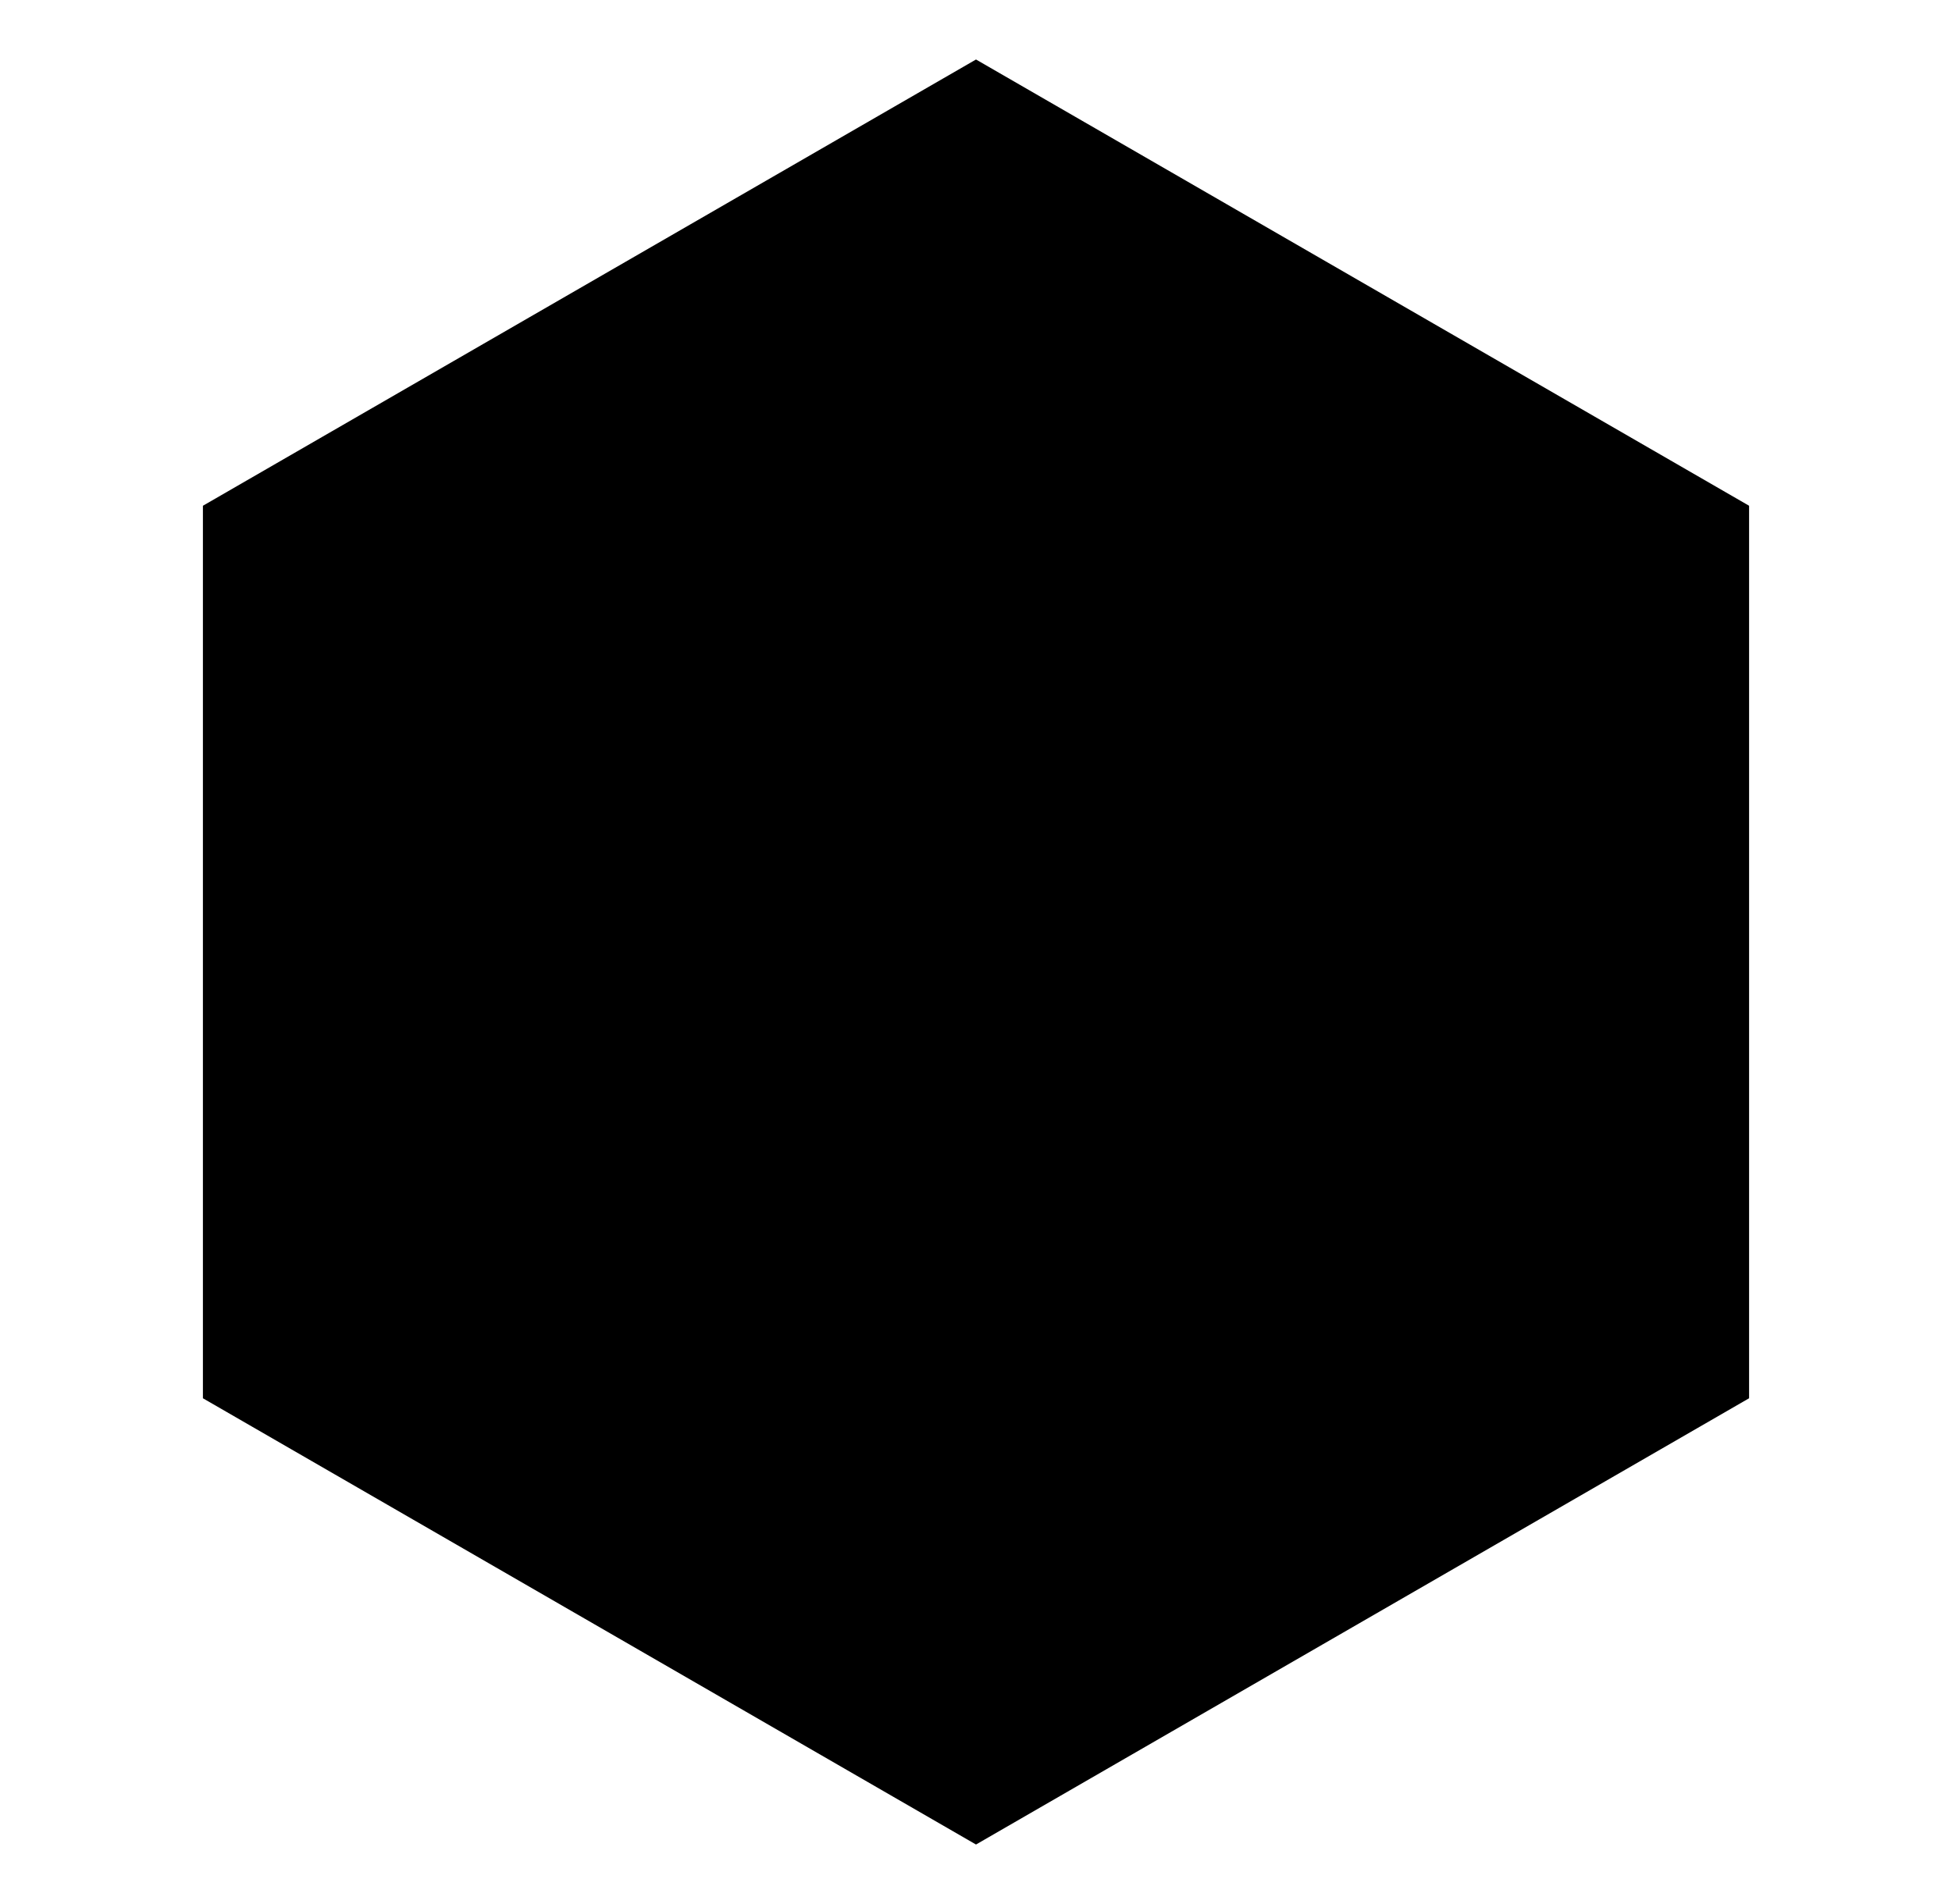 <svg width="41" height="40" viewBox="0 0 41 40" xmlns="http://www.w3.org/2000/svg">
    <g fill-rule="evenodd">
        <path fill="#000" d="m20.5 1.25 16.238 9.375v18.75L20.5 38.75 4.262 29.375v-18.75z"/>
        <path d="M20.5 3.174 5.928 11.586v16.827L20.5 36.825l14.571-8.413V11.587z"/>
        <path d="M19.433 11.25h2.134c.377 0 .683.306.683.683v16.134a.683.683 0 0 1-.683.683h-2.134a.683.683 0 0 1-.683-.683V11.933c0-.377.306-.683.683-.683zm-7 10.5h2.134c.377 0 .683.306.683.683v5.634a.683.683 0 0 1-.683.683h-2.134a.683.683 0 0 1-.683-.683v-5.634c0-.377.306-.683.683-.683zm14-5.25h2.134c.377 0 .683.306.683.683v10.884a.683.683 0 0 1-.683.683h-2.134a.683.683 0 0 1-.683-.683V17.183c0-.377.306-.683.683-.683z" fill="#000"/>
    </g>
</svg>
